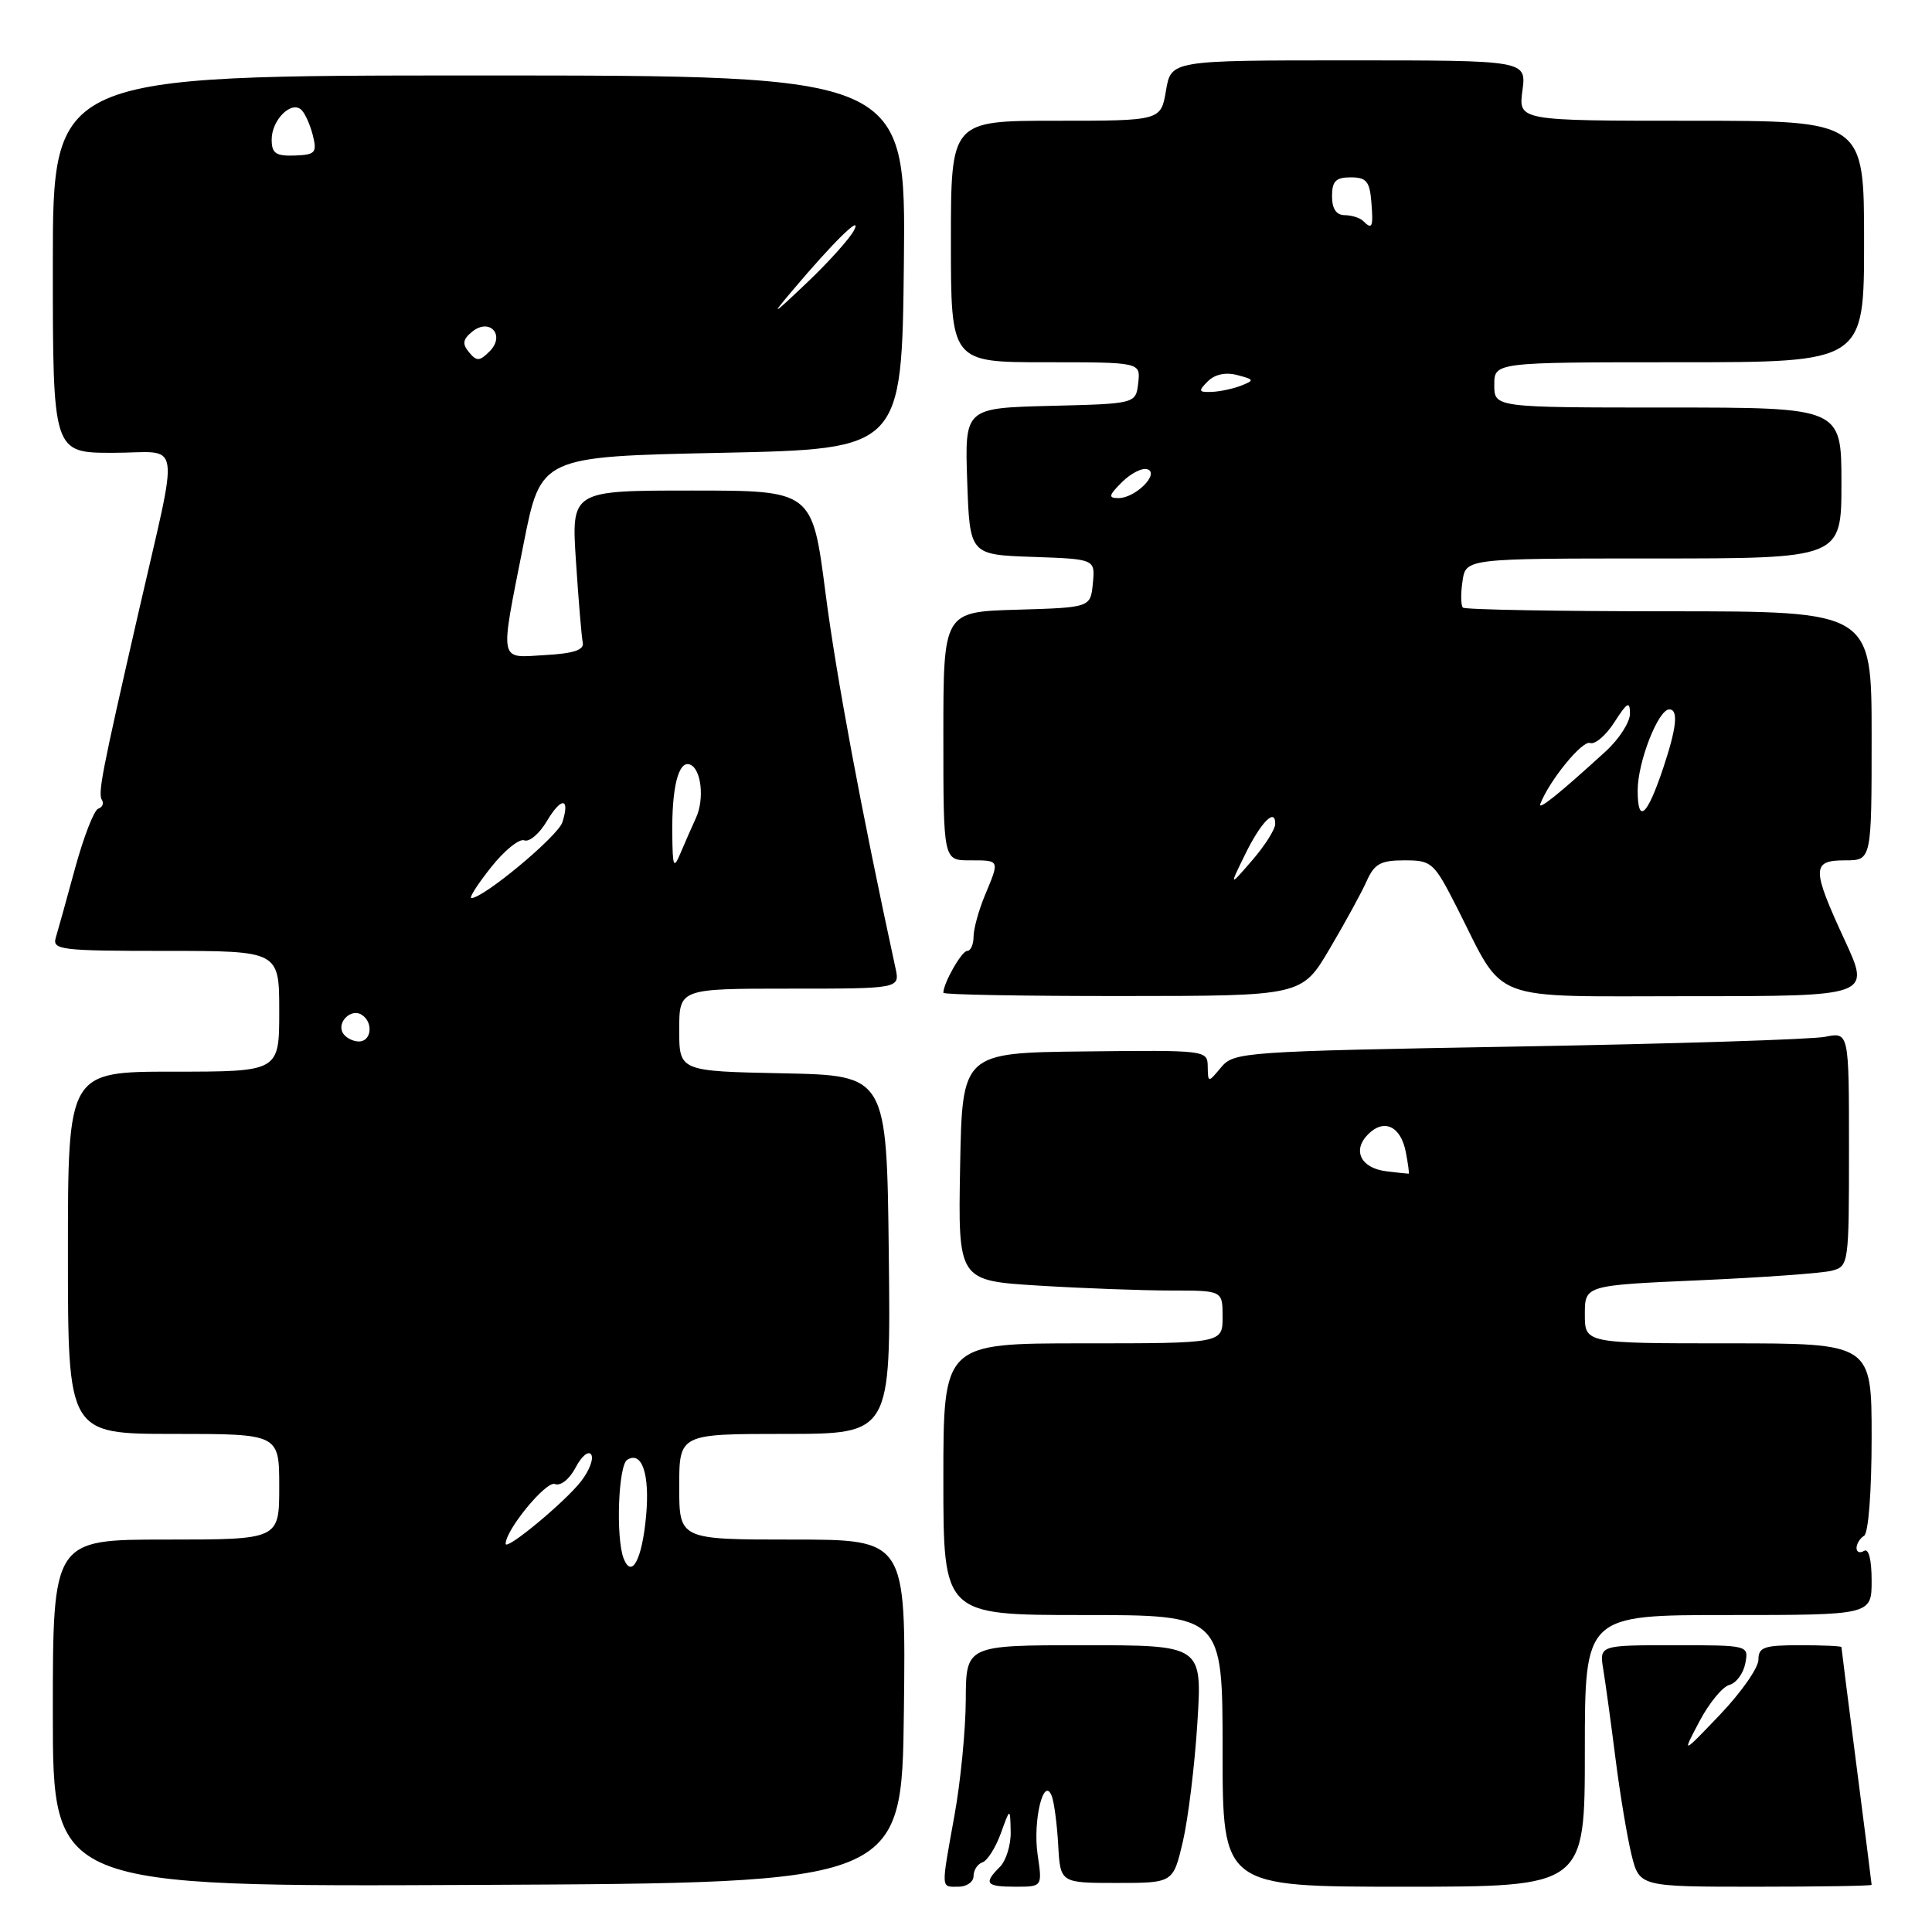<?xml version="1.0" encoding="UTF-8" standalone="no"?>
<!DOCTYPE svg PUBLIC "-//W3C//DTD SVG 1.1//EN" "http://www.w3.org/Graphics/SVG/1.1/DTD/svg11.dtd" >
<svg xmlns="http://www.w3.org/2000/svg" xmlns:xlink="http://www.w3.org/1999/xlink" version="1.1" viewBox="0 0 256 256">
 <g >
 <path fill="currentColor"
d=" M 119.77 226.75 C 120.04 204.00 120.04 204.00 105.02 204.00 C 90.00 204.00 90.00 204.00 90.00 197.00 C 90.00 190.00 90.00 190.00 104.02 190.00 C 118.04 190.00 118.04 190.00 117.77 166.25 C 117.50 142.50 117.50 142.50 103.75 142.22 C 90.00 141.94 90.00 141.94 90.00 136.47 C 90.00 131.00 90.00 131.00 104.62 131.00 C 119.25 131.00 119.25 131.00 118.65 128.25 C 114.14 107.46 110.80 89.57 109.38 78.54 C 107.63 65.00 107.63 65.00 91.66 65.00 C 75.70 65.00 75.70 65.00 76.32 74.40 C 76.66 79.57 77.06 84.41 77.22 85.15 C 77.42 86.12 76.02 86.59 72.25 86.80 C 66.01 87.16 66.20 88.13 69.39 72.00 C 71.67 60.50 71.67 60.50 95.59 60.00 C 119.50 59.50 119.50 59.50 119.77 34.75 C 120.03 10.00 120.03 10.00 63.52 10.00 C 7.00 10.00 7.00 10.00 7.00 35.00 C 7.00 60.00 7.00 60.00 14.97 60.00 C 24.24 60.00 23.82 57.23 18.27 81.50 C 13.45 102.57 12.95 105.12 13.52 106.03 C 13.79 106.47 13.56 106.98 13.01 107.16 C 12.46 107.35 11.09 110.88 9.96 115.00 C 8.84 119.12 7.68 123.29 7.39 124.25 C 6.91 125.86 8.05 126.00 21.93 126.00 C 37.00 126.00 37.00 126.00 37.00 134.00 C 37.00 142.00 37.00 142.00 23.00 142.00 C 9.00 142.00 9.00 142.00 9.00 166.00 C 9.00 190.00 9.00 190.00 23.00 190.00 C 37.00 190.00 37.00 190.00 37.00 197.00 C 37.00 204.00 37.00 204.00 22.00 204.00 C 7.00 204.00 7.00 204.00 7.00 227.01 C 7.00 250.02 7.00 250.02 63.25 249.76 C 119.50 249.50 119.50 249.50 119.77 226.75 Z  M 129.00 248.58 C 129.00 247.80 129.53 246.99 130.18 246.77 C 130.83 246.56 131.92 244.83 132.61 242.94 C 133.85 239.50 133.85 239.50 133.92 242.68 C 133.97 244.43 133.32 246.53 132.50 247.36 C 130.29 249.57 130.62 250.00 134.56 250.00 C 138.12 250.00 138.12 250.00 137.49 245.75 C 136.83 241.27 138.30 235.19 139.37 238.00 C 139.68 238.82 140.07 241.75 140.22 244.50 C 140.50 249.50 140.50 249.50 147.98 249.50 C 155.45 249.50 155.45 249.50 156.74 244.00 C 157.44 240.97 158.31 233.89 158.66 228.25 C 159.30 218.00 159.30 218.00 143.65 218.00 C 128.00 218.00 128.00 218.00 127.97 225.25 C 127.95 229.24 127.28 236.10 126.48 240.50 C 124.67 250.56 124.64 250.00 127.00 250.00 C 128.10 250.00 129.00 249.36 129.00 248.58 Z  M 210.00 232.00 C 210.00 214.00 210.00 214.00 229.00 214.00 C 248.00 214.00 248.00 214.00 248.00 209.44 C 248.00 206.66 247.61 205.12 247.00 205.50 C 246.45 205.84 246.00 205.67 246.00 205.12 C 246.00 204.57 246.45 203.84 247.00 203.50 C 247.58 203.14 248.00 197.66 248.00 190.44 C 248.00 178.00 248.00 178.00 229.00 178.00 C 210.00 178.00 210.00 178.00 210.00 174.16 C 210.00 170.31 210.00 170.31 225.25 169.64 C 233.64 169.27 241.51 168.70 242.75 168.37 C 244.96 167.78 245.00 167.50 245.00 152.26 C 245.00 136.75 245.00 136.75 241.85 137.38 C 240.11 137.73 221.79 138.31 201.12 138.67 C 164.68 139.31 163.50 139.40 161.81 141.42 C 160.07 143.50 160.07 143.50 160.03 141.32 C 160.00 139.16 159.83 139.14 143.75 139.32 C 127.50 139.50 127.50 139.50 127.22 154.60 C 126.95 169.69 126.95 169.69 137.63 170.35 C 143.50 170.71 151.39 171.00 155.16 171.00 C 162.00 171.00 162.00 171.00 162.00 174.50 C 162.00 178.00 162.00 178.00 143.50 178.00 C 125.00 178.00 125.00 178.00 125.00 196.00 C 125.00 214.00 125.00 214.00 143.50 214.00 C 162.00 214.00 162.00 214.00 162.00 232.00 C 162.00 250.00 162.00 250.00 186.00 250.00 C 210.00 250.00 210.00 250.00 210.00 232.00 Z  M 248.00 249.75 C 248.00 249.61 247.10 242.53 246.00 234.00 C 244.90 225.47 244.00 218.39 244.00 218.25 C 244.00 218.11 241.53 218.00 238.50 218.00 C 233.73 218.00 233.00 218.26 233.00 219.93 C 233.00 220.99 230.72 224.25 227.93 227.18 C 222.85 232.50 222.85 232.50 225.18 228.10 C 226.45 225.68 228.24 223.50 229.15 223.26 C 230.06 223.02 231.01 221.73 231.26 220.41 C 231.72 218.00 231.72 218.00 221.82 218.00 C 211.91 218.00 211.91 218.00 212.45 221.25 C 212.74 223.04 213.47 228.32 214.06 233.00 C 214.65 237.68 215.61 243.41 216.18 245.75 C 217.24 250.00 217.24 250.00 232.62 250.00 C 241.08 250.00 248.00 249.89 248.00 249.75 Z  M 176.18 125.73 C 178.21 122.30 180.42 118.26 181.09 116.75 C 182.12 114.45 182.94 114.00 186.10 114.00 C 189.72 114.00 190.00 114.25 193.05 120.25 C 199.55 133.06 196.77 132.00 224.00 132.00 C 247.87 132.00 247.87 132.00 244.43 124.57 C 240.03 115.04 240.04 114.00 244.50 114.00 C 248.00 114.00 248.00 114.00 248.00 97.50 C 248.00 81.00 248.00 81.00 221.17 81.00 C 206.41 81.00 194.11 80.78 193.84 80.51 C 193.57 80.23 193.54 78.66 193.79 77.01 C 194.23 74.00 194.23 74.00 219.11 74.00 C 244.00 74.00 244.00 74.00 244.00 64.00 C 244.00 54.00 244.00 54.00 221.00 54.00 C 198.00 54.00 198.00 54.00 198.00 51.00 C 198.00 48.00 198.00 48.00 222.50 48.00 C 247.00 48.00 247.00 48.00 247.00 32.00 C 247.00 16.00 247.00 16.00 224.10 16.00 C 201.19 16.00 201.19 16.00 201.73 12.00 C 202.26 8.00 202.26 8.00 178.72 8.00 C 155.18 8.00 155.18 8.00 154.50 12.00 C 153.82 16.00 153.82 16.00 139.91 16.00 C 126.00 16.00 126.00 16.00 126.00 32.00 C 126.00 48.00 126.00 48.00 138.57 48.00 C 151.13 48.00 151.13 48.00 150.82 50.75 C 150.50 53.50 150.50 53.50 139.16 53.78 C 127.83 54.07 127.83 54.07 128.16 63.78 C 128.50 73.50 128.50 73.50 136.81 73.79 C 145.12 74.08 145.12 74.08 144.81 77.29 C 144.50 80.50 144.50 80.50 134.75 80.79 C 125.00 81.07 125.00 81.07 125.00 97.54 C 125.00 114.00 125.00 114.00 128.50 114.00 C 132.52 114.00 132.48 113.91 130.50 118.65 C 129.68 120.63 129.00 123.09 129.00 124.12 C 129.00 125.15 128.62 126.00 128.16 126.00 C 127.43 126.00 125.00 130.27 125.00 131.55 C 125.00 131.80 135.69 131.99 148.75 131.98 C 172.50 131.97 172.50 131.97 176.18 125.73 Z  M 82.63 206.49 C 81.58 203.73 81.93 194.16 83.11 193.43 C 85.07 192.22 86.12 195.35 85.61 200.89 C 85.08 206.65 83.70 209.26 82.63 206.49 Z  M 67.00 204.56 C 67.00 202.72 72.36 196.20 73.52 196.64 C 74.29 196.94 75.46 196.00 76.28 194.44 C 77.06 192.94 77.99 192.18 78.34 192.74 C 78.69 193.30 78.07 194.91 76.97 196.31 C 74.78 199.10 67.00 205.54 67.00 204.56 Z  M 45.45 136.91 C 44.57 135.50 46.50 133.57 47.91 134.45 C 49.50 135.43 49.24 138.00 47.56 138.00 C 46.77 138.00 45.82 137.51 45.45 136.91 Z  M 65.05 114.94 C 66.81 112.71 68.80 111.09 69.47 111.35 C 70.13 111.61 71.47 110.47 72.44 108.84 C 74.37 105.57 75.57 105.64 74.52 108.95 C 73.93 110.80 64.09 119.00 62.46 119.00 C 62.11 119.00 63.28 117.17 65.05 114.94 Z  M 89.08 110.50 C 89.01 104.33 89.90 100.80 91.38 101.29 C 92.91 101.79 93.39 105.84 92.21 108.40 C 91.68 109.55 90.77 111.62 90.19 113.00 C 89.25 115.22 89.13 114.94 89.08 110.50 Z  M 62.15 46.68 C 61.23 45.58 61.32 44.98 62.53 43.98 C 64.87 42.04 67.02 44.41 64.87 46.56 C 63.55 47.88 63.16 47.90 62.15 46.68 Z  M 105.00 38.50 C 110.45 32.04 114.31 28.26 113.17 30.50 C 112.61 31.60 109.78 34.75 106.88 37.50 C 102.29 41.86 102.05 41.99 105.00 38.50 Z  M 36.00 18.48 C 36.00 15.86 38.66 13.25 39.97 14.59 C 40.46 15.09 41.13 16.62 41.47 18.00 C 42.02 20.24 41.77 20.51 39.04 20.61 C 36.53 20.69 36.00 20.32 36.00 18.48 Z  M 183.69 155.20 C 180.30 154.78 179.15 152.42 181.29 150.29 C 183.40 148.17 185.62 149.23 186.28 152.67 C 186.58 154.23 186.75 155.51 186.66 155.52 C 186.57 155.53 185.24 155.39 183.69 155.20 Z  M 164.93 113.32 C 167.06 108.95 169.02 106.95 168.97 109.19 C 168.96 109.91 167.58 112.08 165.92 114.00 C 162.89 117.50 162.89 117.50 164.93 113.32 Z  M 217.00 104.73 C 217.00 100.98 219.72 94.00 221.19 94.00 C 222.42 94.00 222.17 96.42 220.40 101.72 C 218.25 108.16 217.00 109.27 217.00 104.73 Z  M 204.11 106.50 C 205.30 103.42 209.67 98.07 210.69 98.45 C 211.34 98.69 212.79 97.45 213.92 95.69 C 215.62 93.04 215.97 92.85 215.98 94.55 C 215.99 95.68 214.54 97.94 212.75 99.57 C 206.55 105.23 203.73 107.49 204.11 106.50 Z  M 148.67 63.88 C 149.84 62.72 151.35 61.95 152.03 62.18 C 153.71 62.74 150.45 66.00 148.21 66.00 C 146.82 66.00 146.89 65.66 148.67 63.88 Z  M 160.04 50.53 C 160.97 49.60 162.40 49.29 163.95 49.70 C 166.21 50.29 166.25 50.39 164.45 51.10 C 163.38 51.52 161.62 51.89 160.54 51.93 C 158.81 51.99 158.75 51.82 160.04 50.53 Z  M 180.60 29.26 C 180.19 28.86 179.10 28.52 178.18 28.51 C 177.06 28.50 176.50 27.67 176.50 26.00 C 176.50 24.01 177.00 23.50 178.97 23.50 C 181.05 23.50 181.49 24.03 181.71 26.75 C 181.99 30.13 181.83 30.49 180.60 29.26 Z "/>
</g>
</svg>